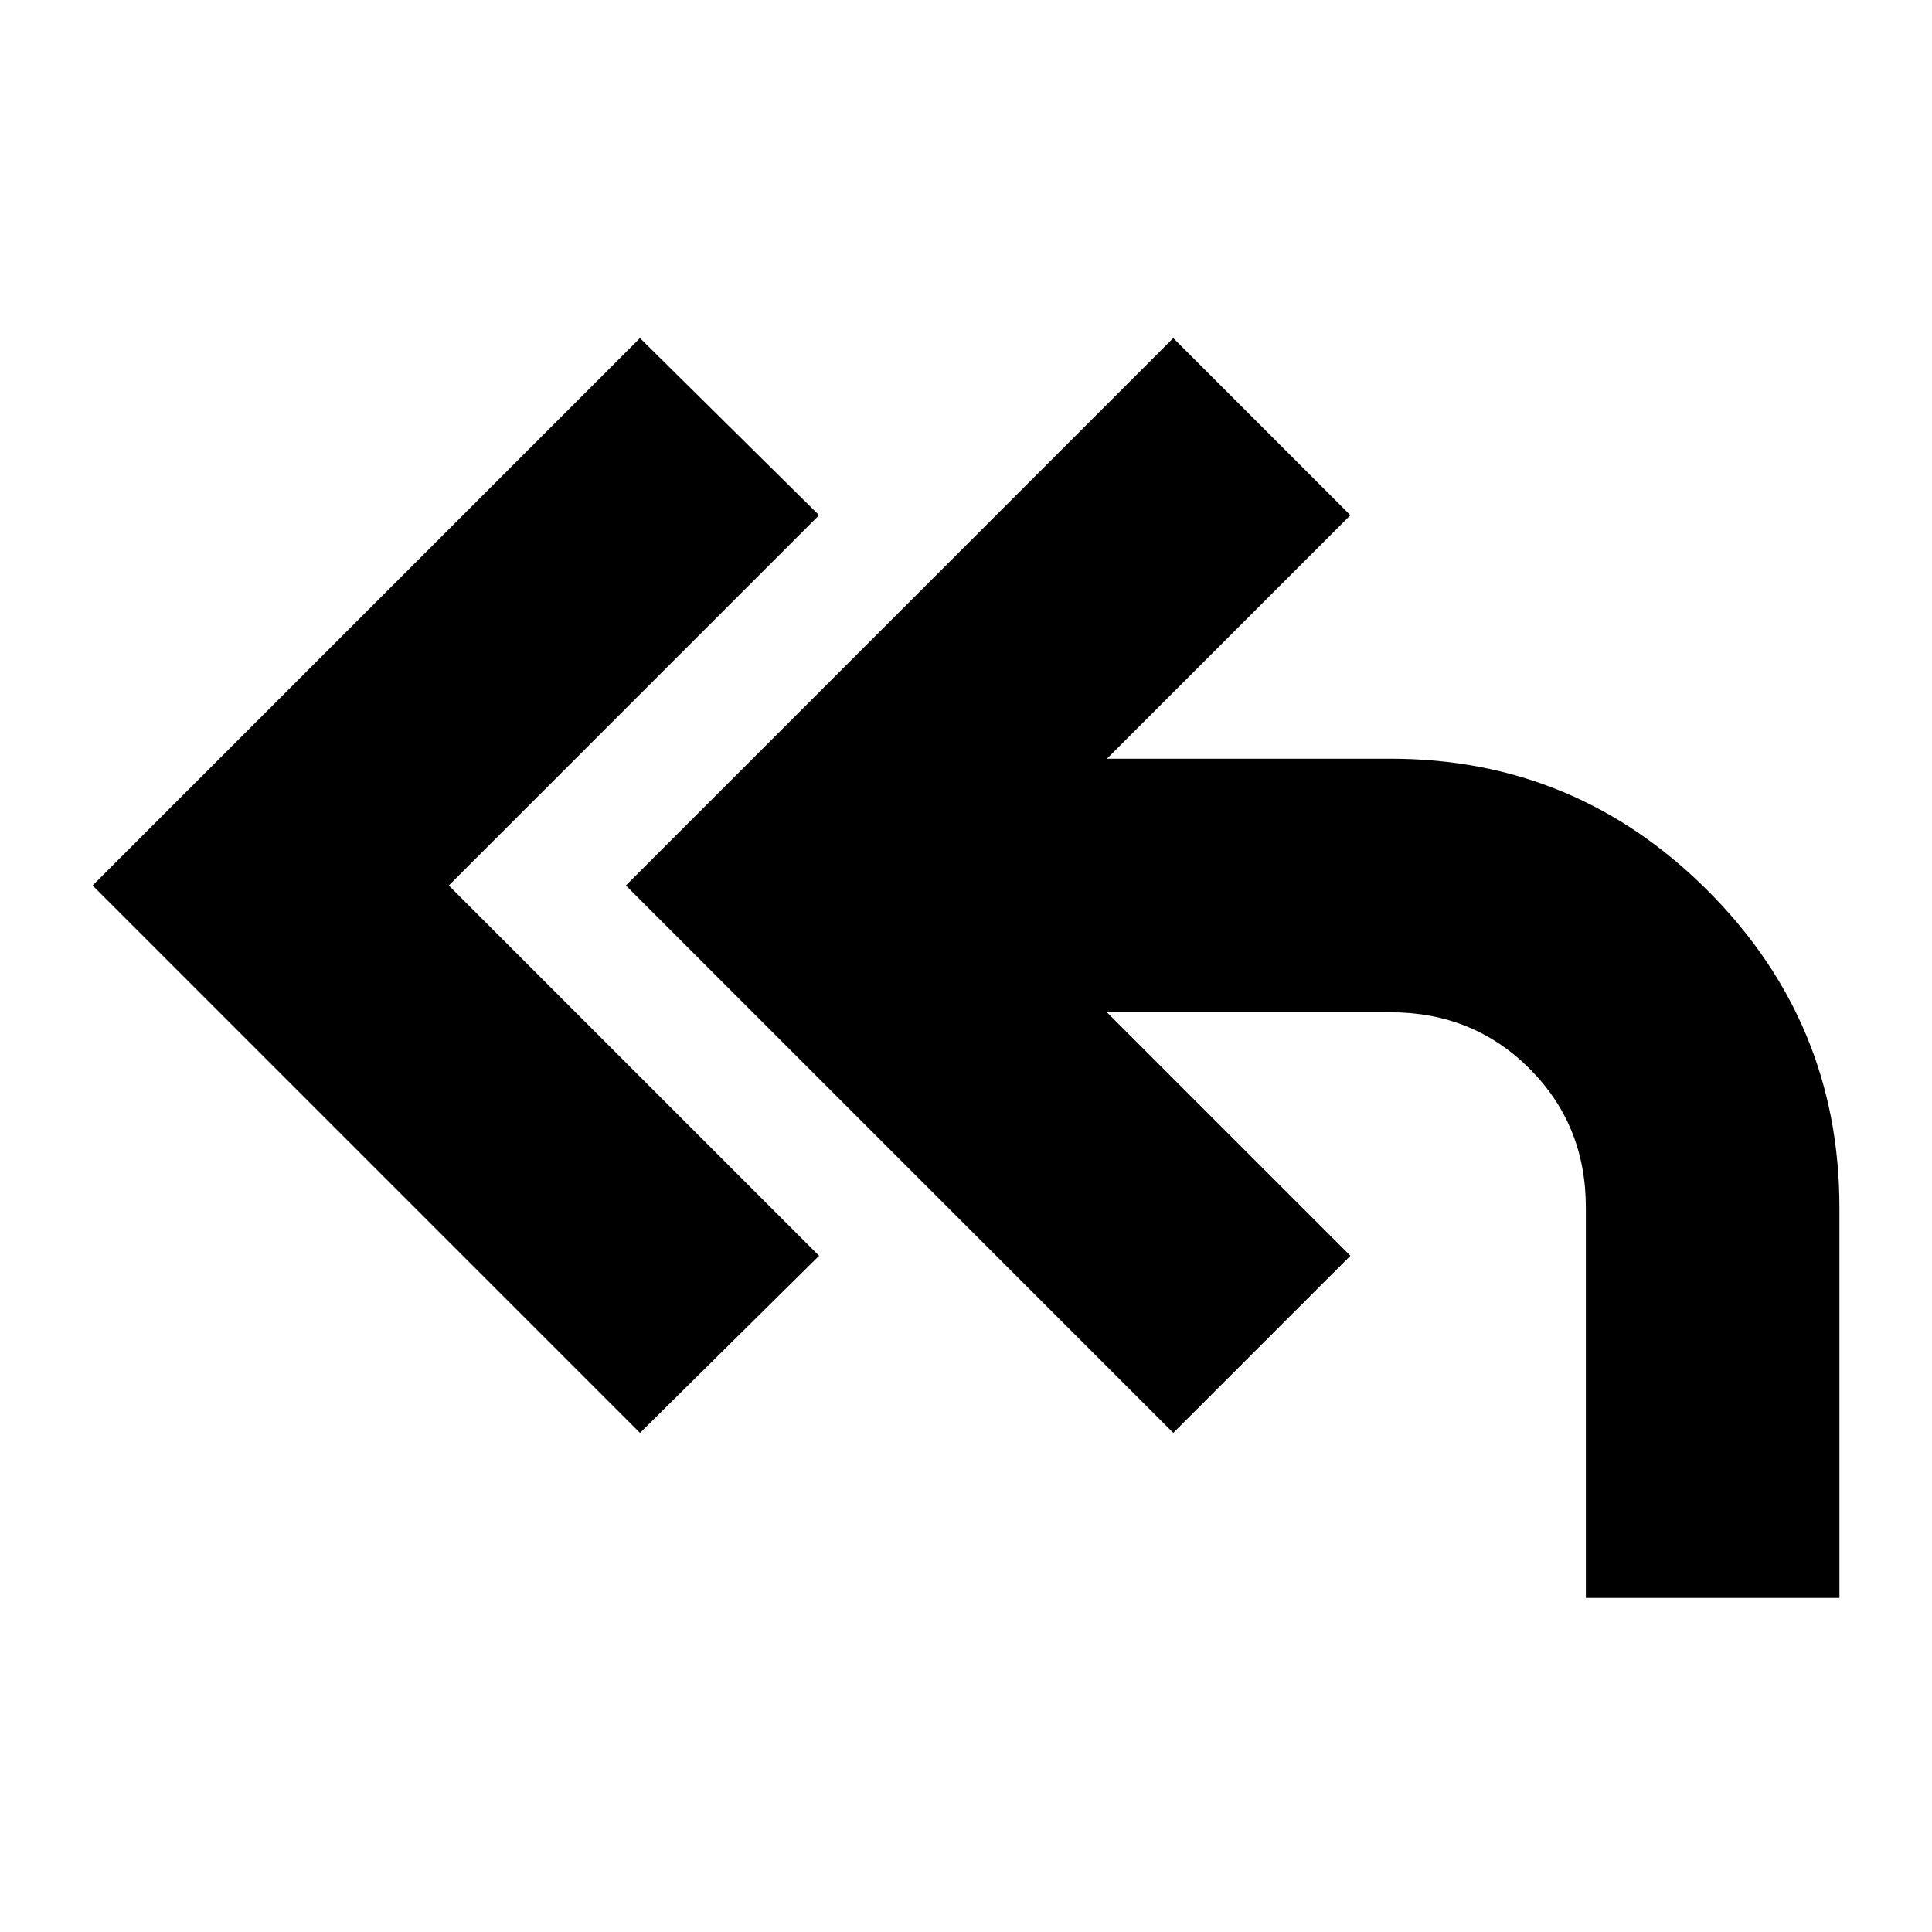 <svg xmlns="http://www.w3.org/2000/svg" height="24" viewBox="0 -960 960 960" width="24"><path d="M318-248 46-520l272-272 89 88-184 184 184 184-89 88Zm470 82v-194q0-41-28-69t-69-28H550l121 121-88 88-272-272 272-272 88 88-121 121h141q92 0 157.5 65.5T914-360v194H788Z"/></svg>